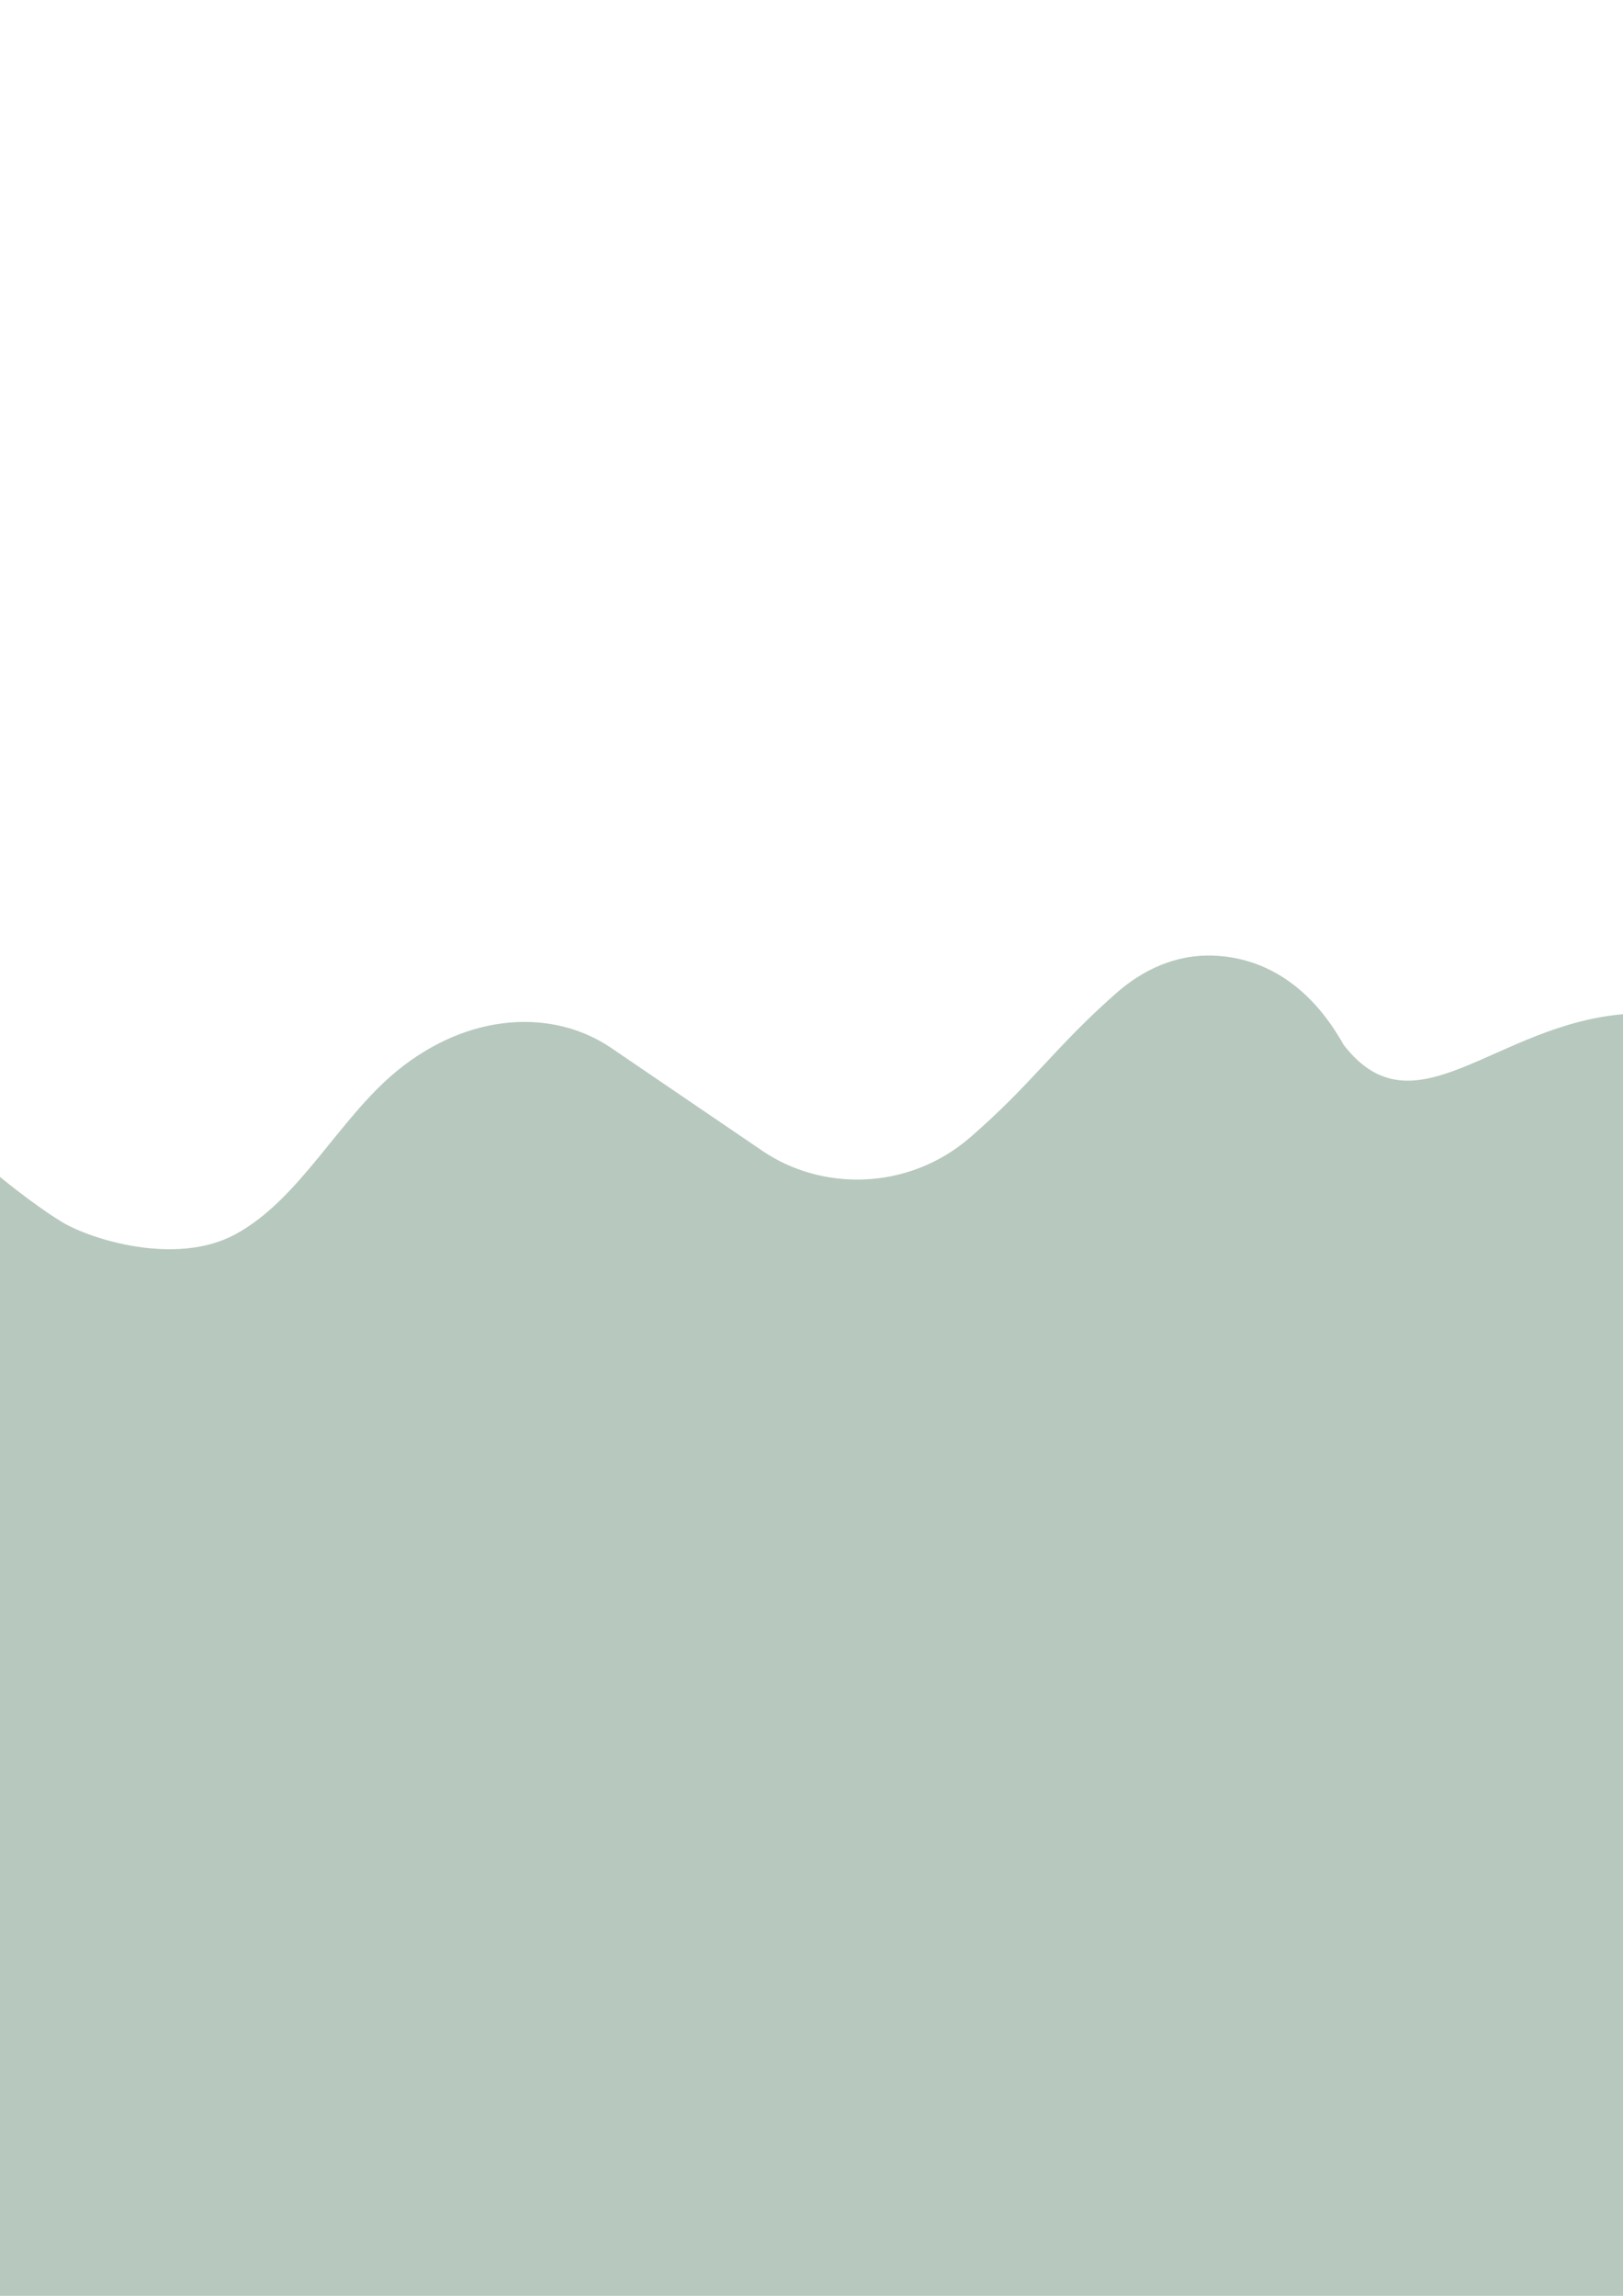 <?xml version="1.0" encoding="UTF-8" standalone="no"?>
<svg
   xmlns:dc="http://purl.org/dc/elements/1.1/"
   xmlns:cc="http://creativecommons.org/ns#"
   xmlns:rdf="http://www.w3.org/1999/02/22-rdf-syntax-ns#"
   xmlns:svg="http://www.w3.org/2000/svg"
   xmlns="http://www.w3.org/2000/svg"
   id="svg8"
   version="1.1"
   viewBox="0 0 210 297"
   height="297mm"
   width="210mm">
  <defs
     id="defs2" />
  <g
     id="layer1">
    <path
       transform="scale(0.265)"
       d="m 589.628,466.477 c -15.788,0.081 -31.168,6.572 -44.318,18.111 -30.057,26.376 -41.097,44.164 -71.46,70.54 -30.363,26.376 -72.687,26.376 -101.518,6.748 -28.83,-19.628 -46.005,-31.281 -73.914,-50.298 -27.909,-19.016 -69.252,-17.803 -104.789,11.381 -28.217,23.173 -47.156,62.463 -78.649,79.568 -29.119,15.816 -71.035,2.321 -84.65,-5.928 C 16.715,588.352 0,574.553 0,574.553 v 547.966 h 793.701 l -3.7e-4,-627.503 c -63.671,4.76 -103.032,59.982 -137.673,15.029 -19.609,-35.022 -46.101,-43.672 -66.4,-43.568 z"
       style="fill:#b7c8be;fill-rule:evenodd;stroke-width:3.78;stroke-linecap:round;stroke-linejoin:round;stroke-dashoffset:7.559"
       id="rect22" />
  </g>
</svg>
